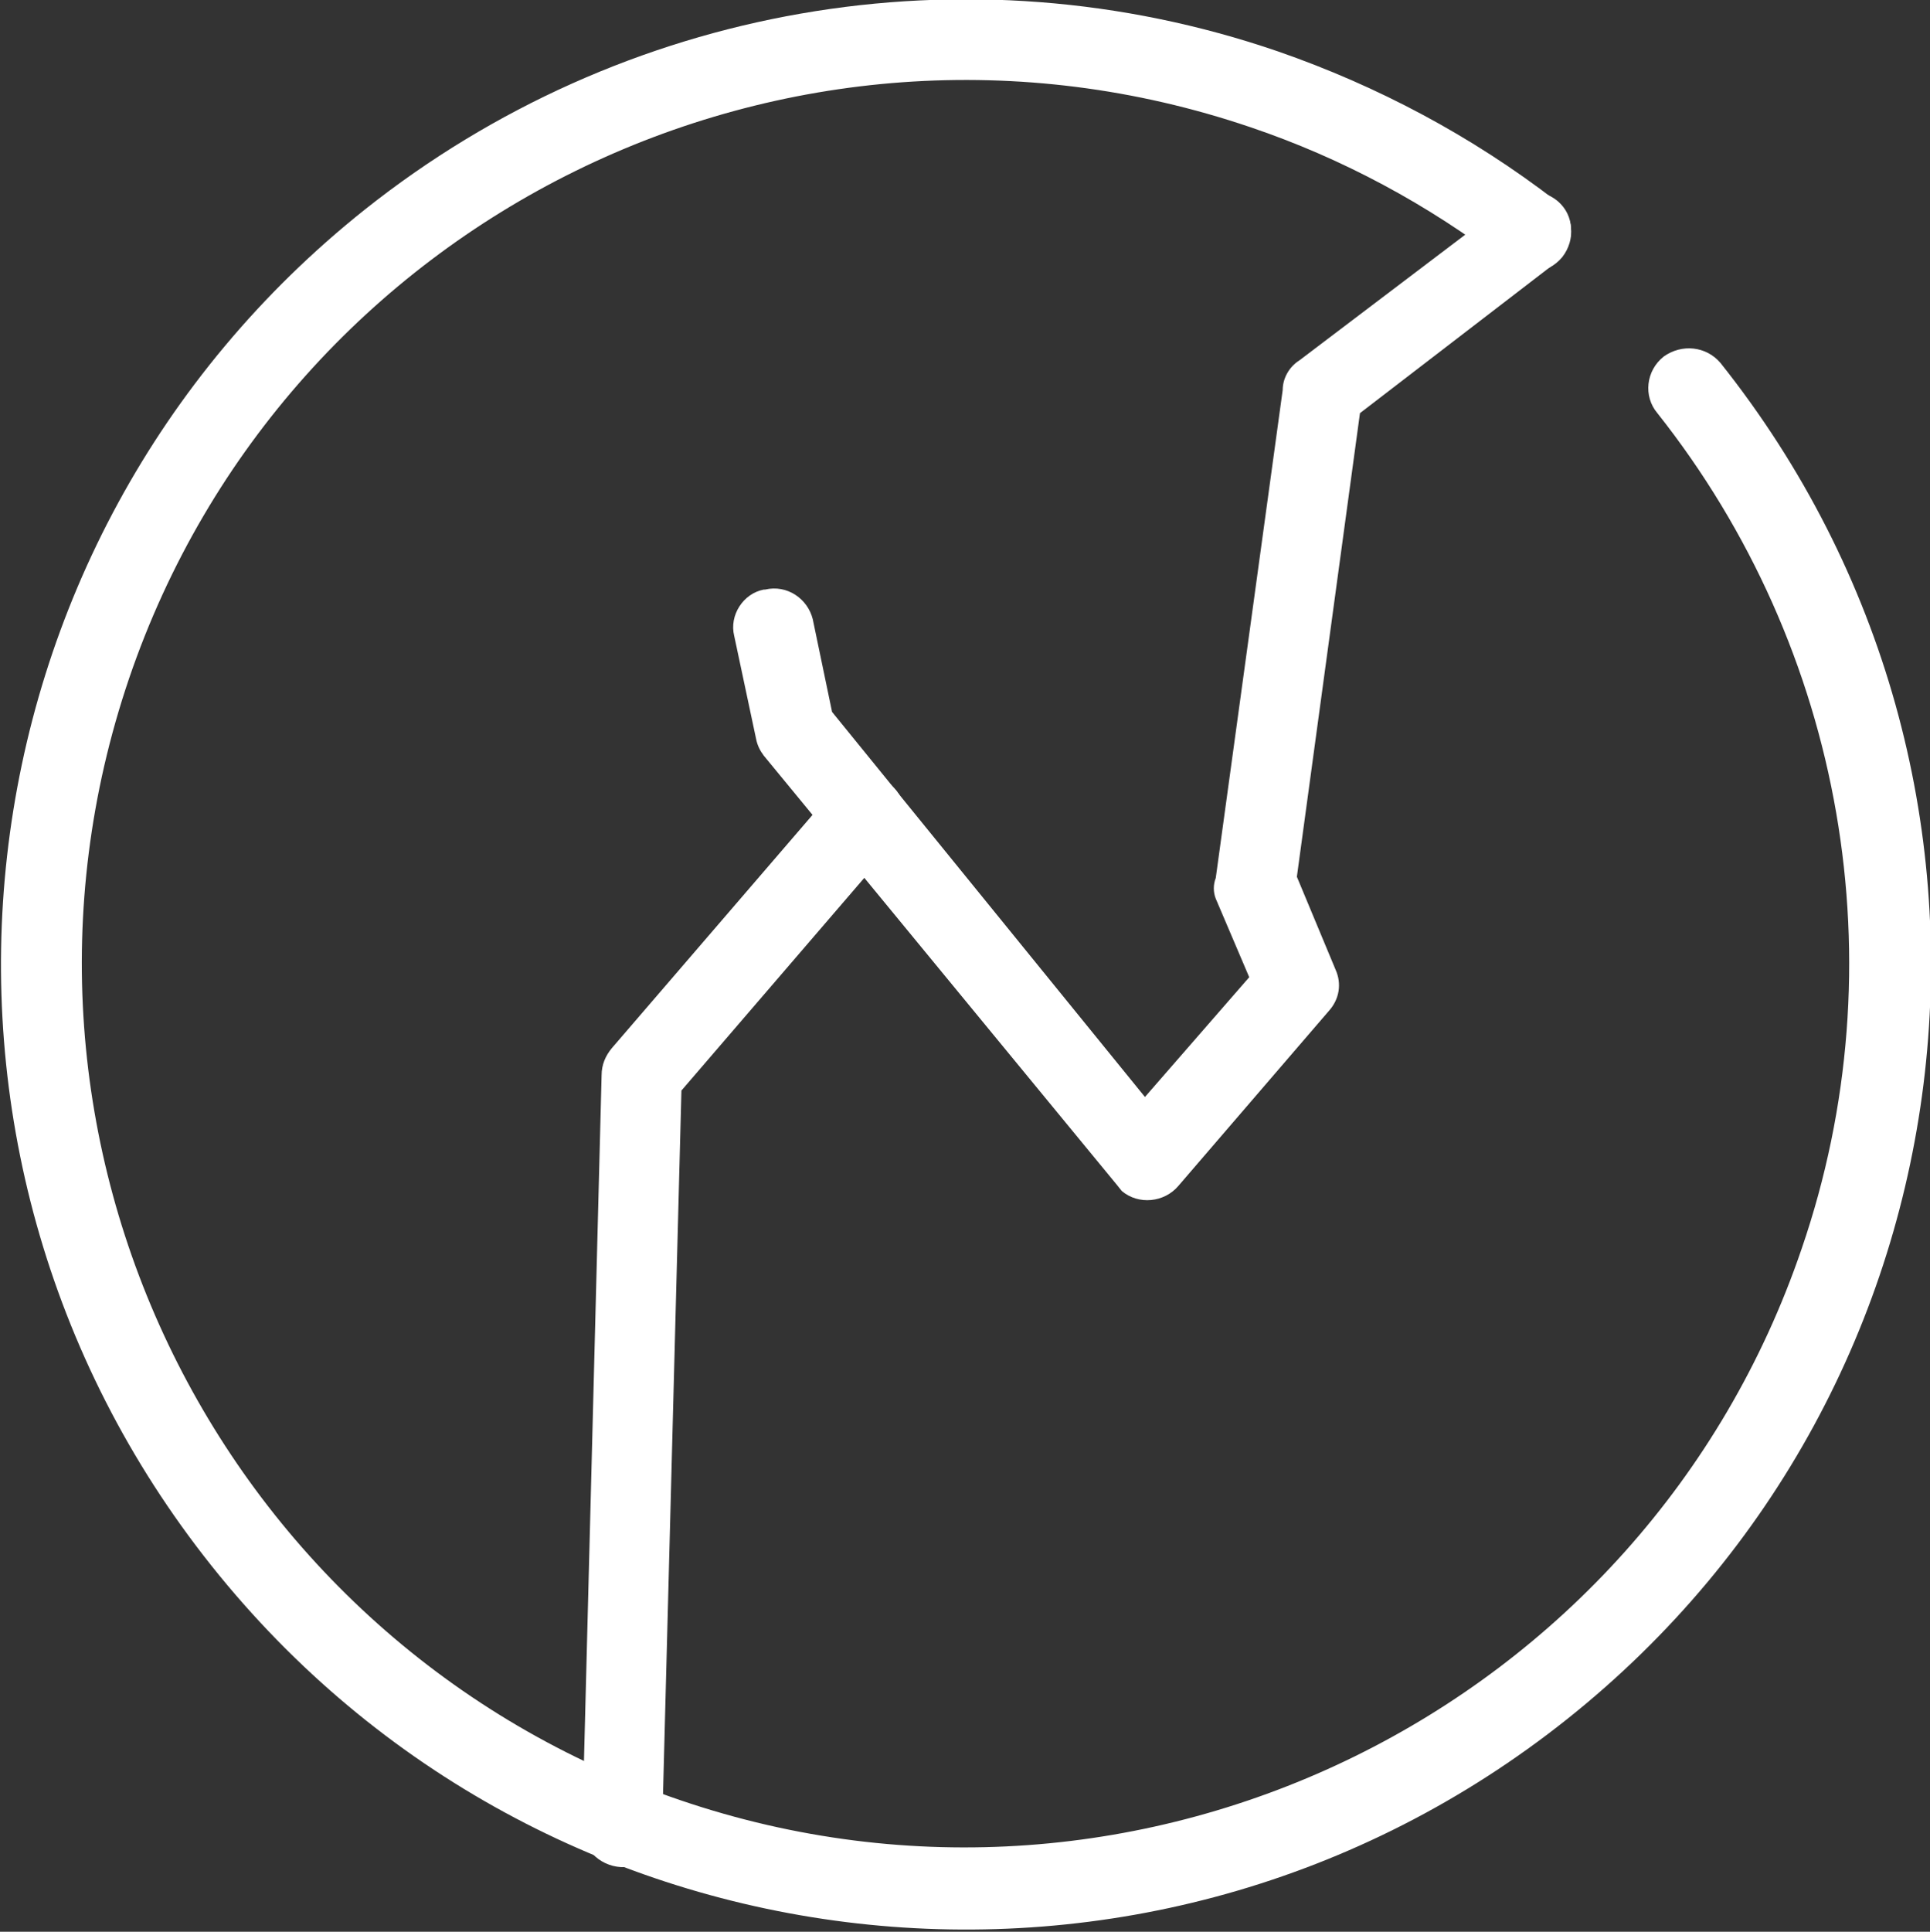 <?xml version="1.0" encoding="utf-8"?>
<!-- Generator: Adobe Illustrator 25.0.1, SVG Export Plug-In . SVG Version: 6.00 Build 0)  -->
<svg version="1.1" id="Layer_1" xmlns="http://www.w3.org/2000/svg" xmlns:xlink="http://www.w3.org/1999/xlink" x="0px" y="0px"
	 width="149.9px" height="150px" viewBox="0 0 149.9 150" style="enable-background:new 0 0 149.9 150;" xml:space="preserve">
<rect x="0" y="0" width="149.9" height="150" fill="#333333" stroke="none"/>
<style type="text/css">
	.st0{fill:#FFFFFF;}
</style>
<g id="stroke" transform="translate(-585.374 -1317.419)">
	<path id="Path_4327" class="st0" d="M714.1,1349.5c-1.1-1.3-0.9-3.3,0.5-4.4c0,0,0,0,0,0c1.4-1,3.3-0.8,4.4,0.5
		c25.8,32.4,20.5,79.5-11.9,105.3c-32.4,25.8-79.5,20.5-105.3-11.9s-20.5-79.5,11.9-105.3c20-15.9,46.7-20.6,70.9-12.3
		c7.8,2.7,15.1,6.6,21.6,11.6c1.4,1.1,1.6,3,0.5,4.4c-1.1,1.3-3,1.6-4.4,0.5c-6-4.6-12.7-8.2-19.8-10.6c-35.9-12.2-74.9,7-87.1,42.8
		c-12.2,35.9,7,74.9,42.8,87.1s74.9-7,87.1-42.8C732.9,1392.3,728.6,1367.8,714.1,1349.5L714.1,1349.5z"/>
	<path id="Path_4328" class="st0" d="M702.5,1332.9c1.4-1,3.3-0.7,4.3,0.6c0,0,0,0,0,0c1,1.3,0.7,3.2-0.6,4.3c0,0-0.1,0-0.1,0.1
		l-15.1,11.6l-4.9,36l3,7.2c0.5,1.1,0.3,2.3-0.5,3.2l-11.7,13.6c-1.1,1.3-3.1,1.5-4.4,0.4c0,0,0,0,0,0l-0.4-0.5l-27.4-33.3
		c-0.3-0.4-0.5-0.8-0.6-1.3l0,0l-1.7-8c-0.4-1.6,0.7-3.3,2.3-3.6c0,0,0.1,0,0.1,0c1.7-0.4,3.3,0.7,3.7,2.3c0,0,0,0,0,0l1.5,7.2
		l24.3,29.9l8.1-9.3l-2.6-6.1c-0.2-0.5-0.2-1.1,0-1.6l5.2-37.9c0-0.9,0.5-1.8,1.3-2.3l16.1-12.2V1332.9z"/>
	<path id="Path_4329" class="st0" d="M650.2,1378.7c1.1-1.3,3.1-1.4,4.4-0.3c1.3,1.1,1.4,3.1,0.3,4.4l-16.6,19.3l-1.5,57.3
		c0,1.7-1.4,3.1-3.2,3c0,0,0,0,0,0c-1.7-0.1-3.1-1.5-3-3.2l1.5-58.3c0-0.8,0.3-1.5,0.8-2.1L650.2,1378.7z"/>
</g>
</svg>
